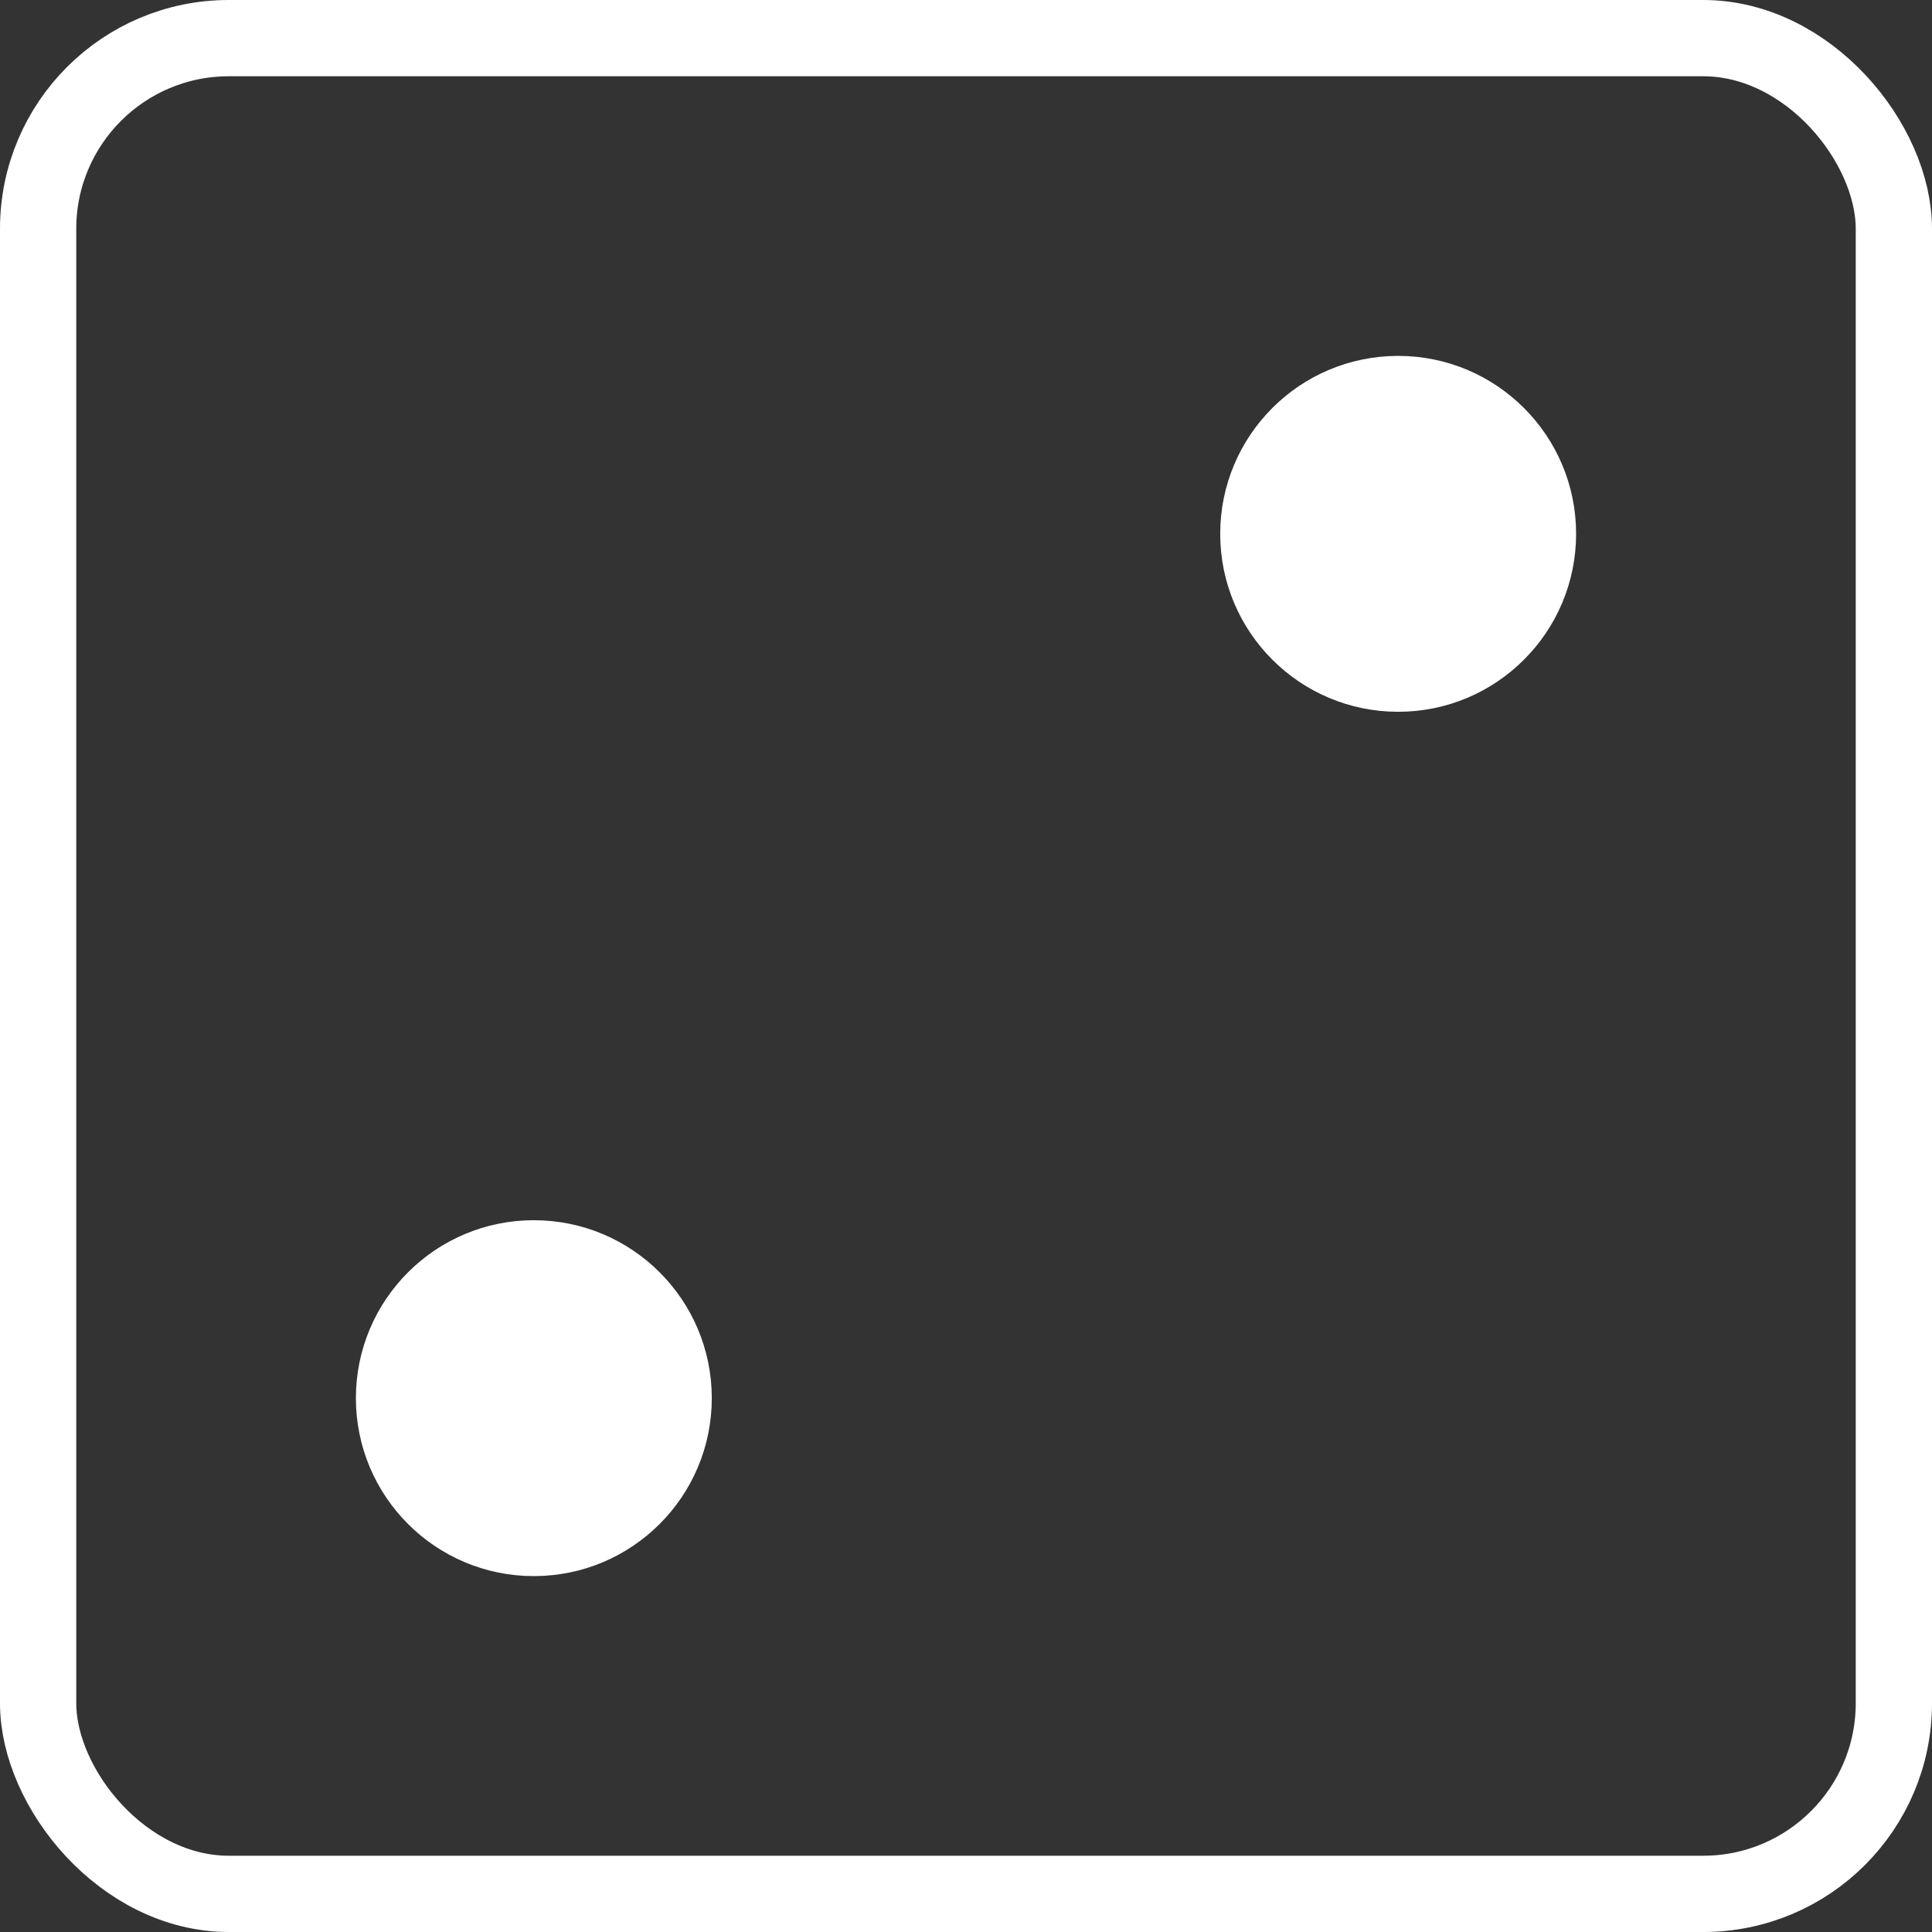 <svg width="76" height="76" viewBox="0 0 76 76" fill="none" xmlns="http://www.w3.org/2000/svg">
<rect x="0" y="0" width="76" height="76" fill="#333333" stroke="none"/>
<rect x="1.5" y="1.5" width="73" height="73" rx="7.5" stroke="#FFFFFF" stroke-width="3"/>
<circle cx="21" cy="55" r="6.5" fill="#FFFFFF" stroke="#FFFFFF"/>
<circle cx="55" cy="21" r="6.5" fill="#FFFFFF" stroke="#FFFFFF"/>
</svg>
